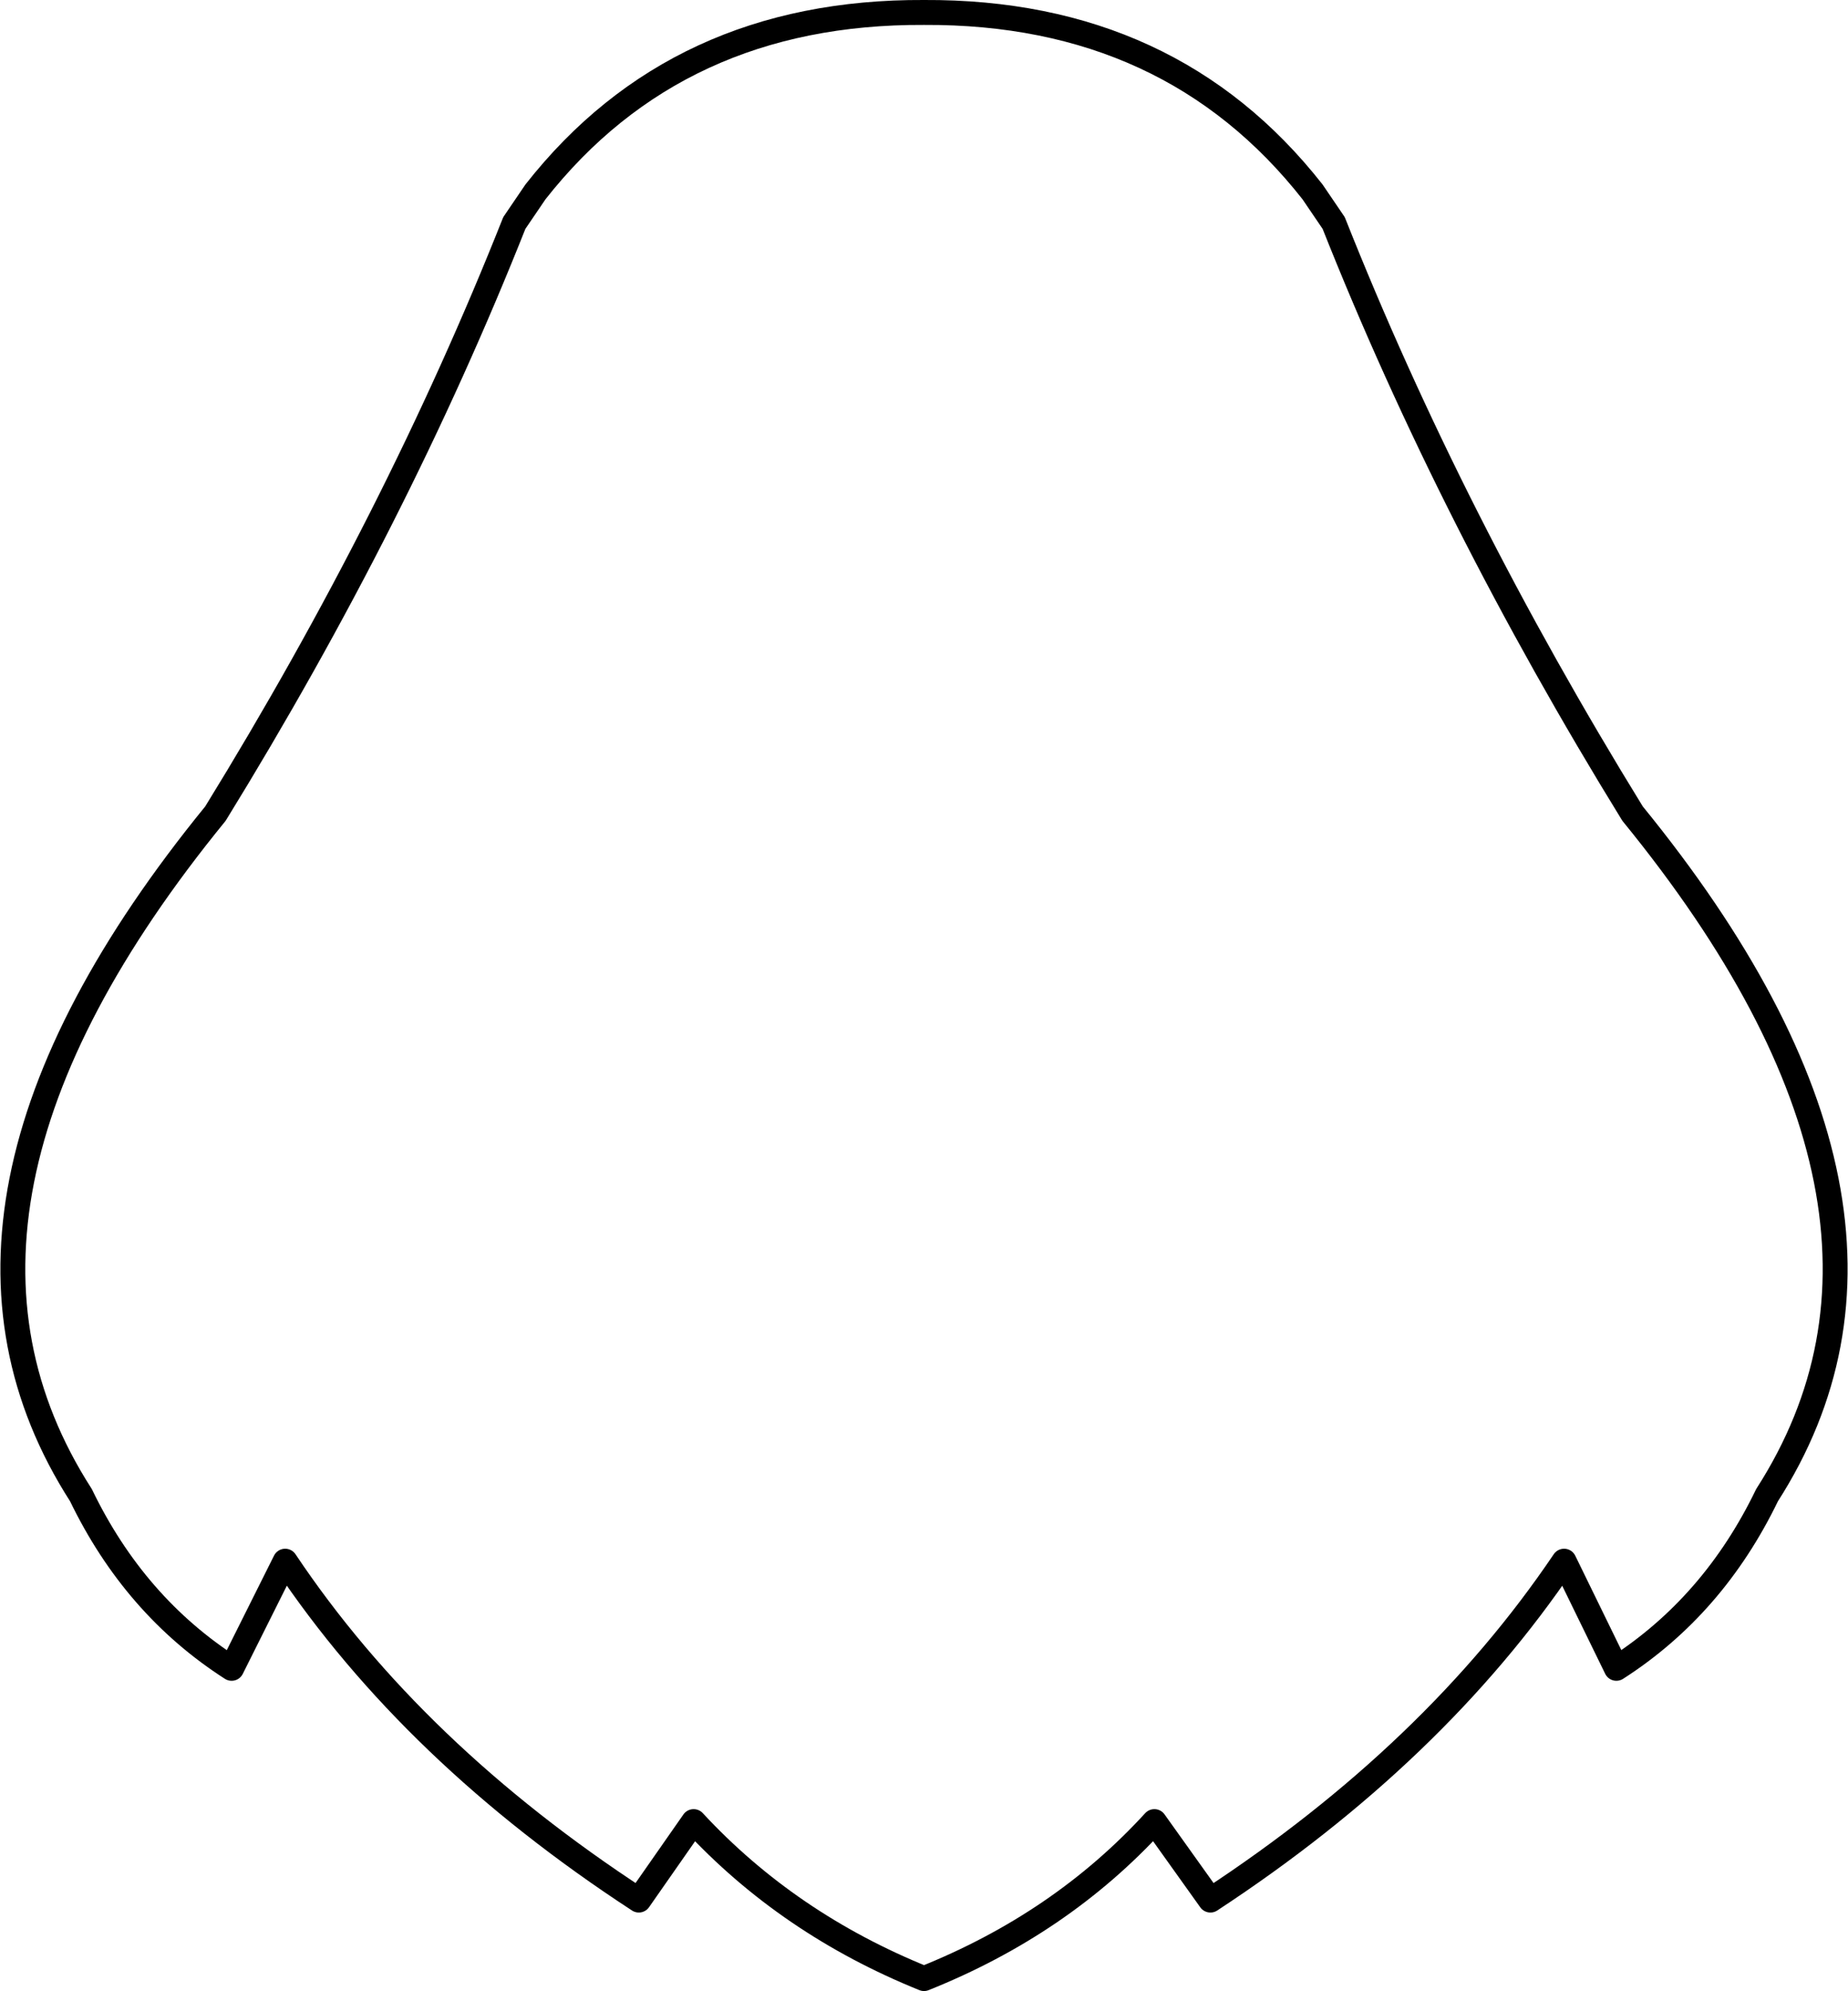 <?xml version="1.0" encoding="UTF-8" standalone="no"?>
<svg xmlns:xlink="http://www.w3.org/1999/xlink" height="79.9px" width="74.2px" xmlns="http://www.w3.org/2000/svg">
  <g transform="matrix(1.0, 0.0, 0.0, 1.0, -362.8, -169.35)">
    <path d="M384.3 177.05 Q390.0 169.8 399.9 169.85 409.8 169.8 415.5 177.05 L416.35 178.3 Q421.05 190.15 428.35 202.0 441.2 217.75 433.75 229.35 431.6 233.8 427.7 236.3 L425.6 232.0 Q420.4 239.7 411.4 245.6 L409.15 242.45 Q405.4 246.55 399.9 248.75 394.45 246.55 390.65 242.45 L388.45 245.6 Q379.4 239.7 374.25 232.0 L372.1 236.3 Q368.2 233.8 366.05 229.35 358.6 217.75 371.45 202.0 378.75 190.15 383.45 178.3 L384.3 177.05 Z" fill="none" stroke="#000000" stroke-linecap="round" stroke-linejoin="round" stroke-width="1.0"/>
  </g>
</svg>
